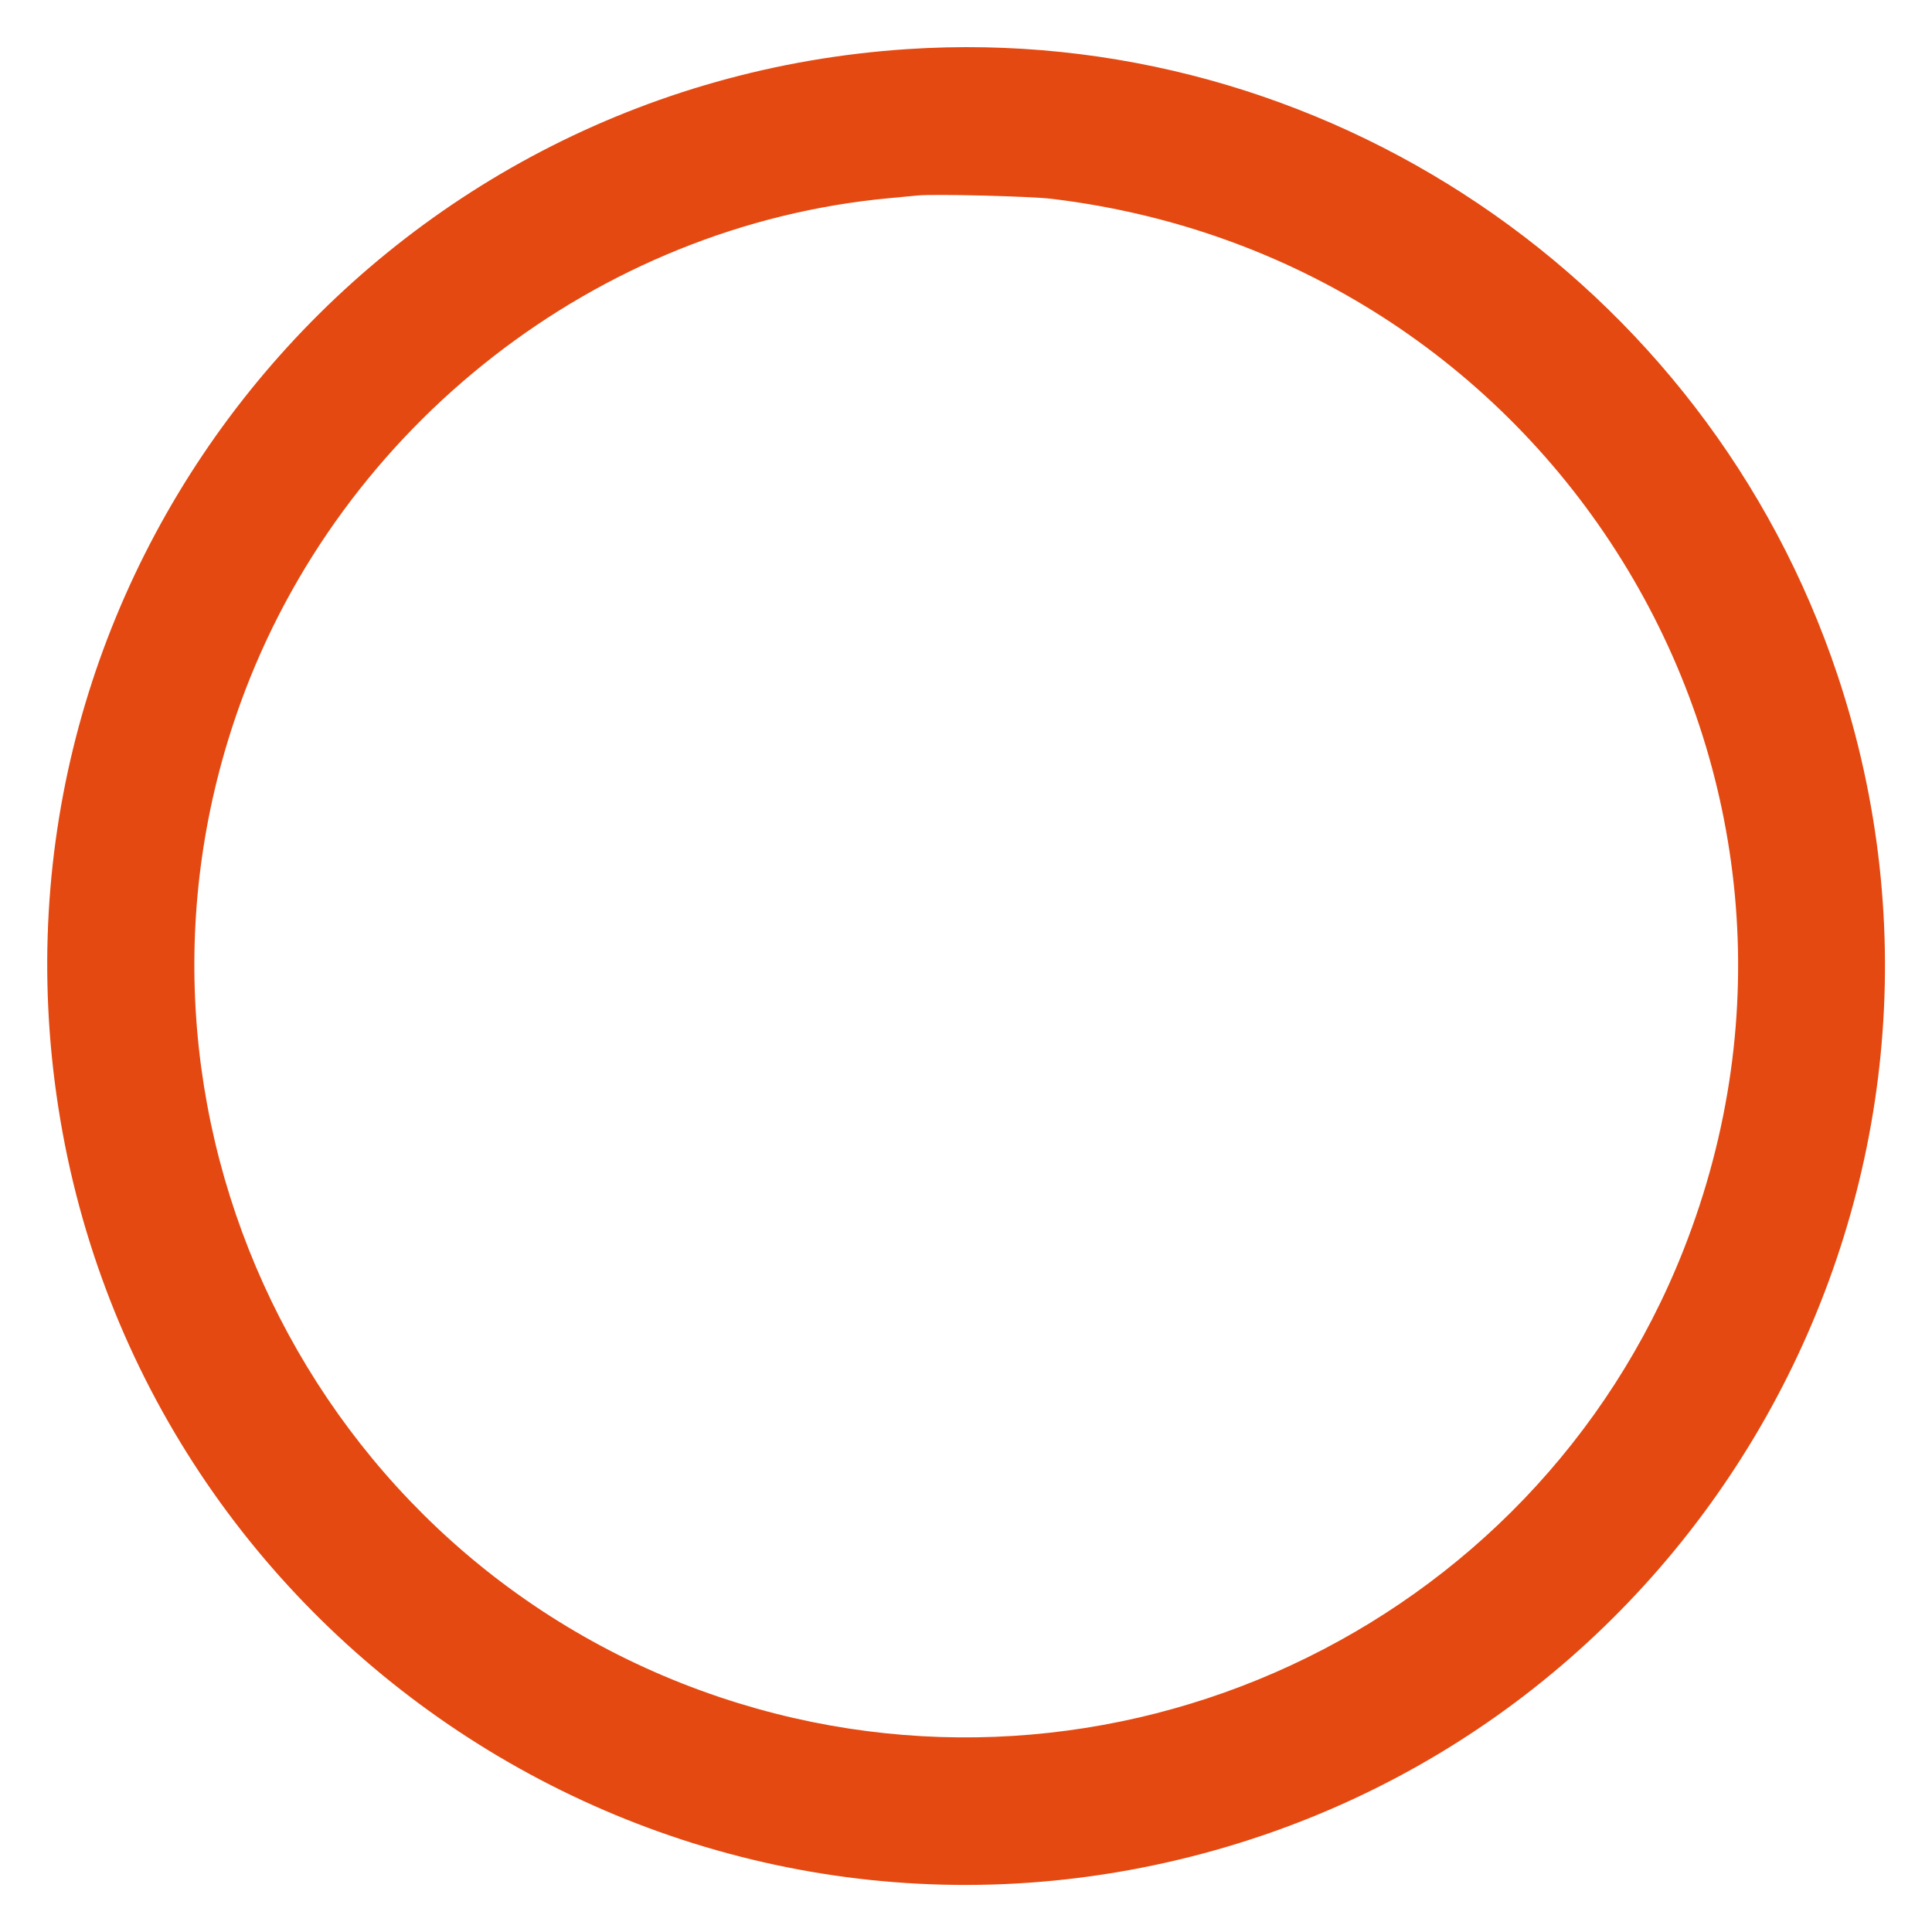<svg id="svg" xmlns="http://www.w3.org/2000/svg" xmlns:xlink="http://www.w3.org/1999/xlink" width="400" height="400" viewBox="0, 0, 400,400"><g id="svgg"><path id="path0" d="M187.891 10.167 C 78.251 17.369,-2.556 115.247,11.333 224.023 C 25.780 337.163,136.165 412.393,246.628 384.382 C 353.774 357.213,415.388 244.633,380.463 139.844 C 353.202 58.050,273.723 4.529,187.891 10.167 M217.773 41.166 C 322.827 53.819,387.165 160.885,348.549 258.789 C 317.466 337.592,229.495 378.415,149.016 351.383 C 64.219 322.900,19.305 229.694,49.808 145.508 C 70.638 88.019,123.736 46.678,183.984 41.040 C 186.455 40.809,189.180 40.551,190.039 40.466 C 193.437 40.130,213.351 40.633,217.773 41.166 " stroke="none" fill="#E34911" fill-rule="evenodd"></path></g></svg>